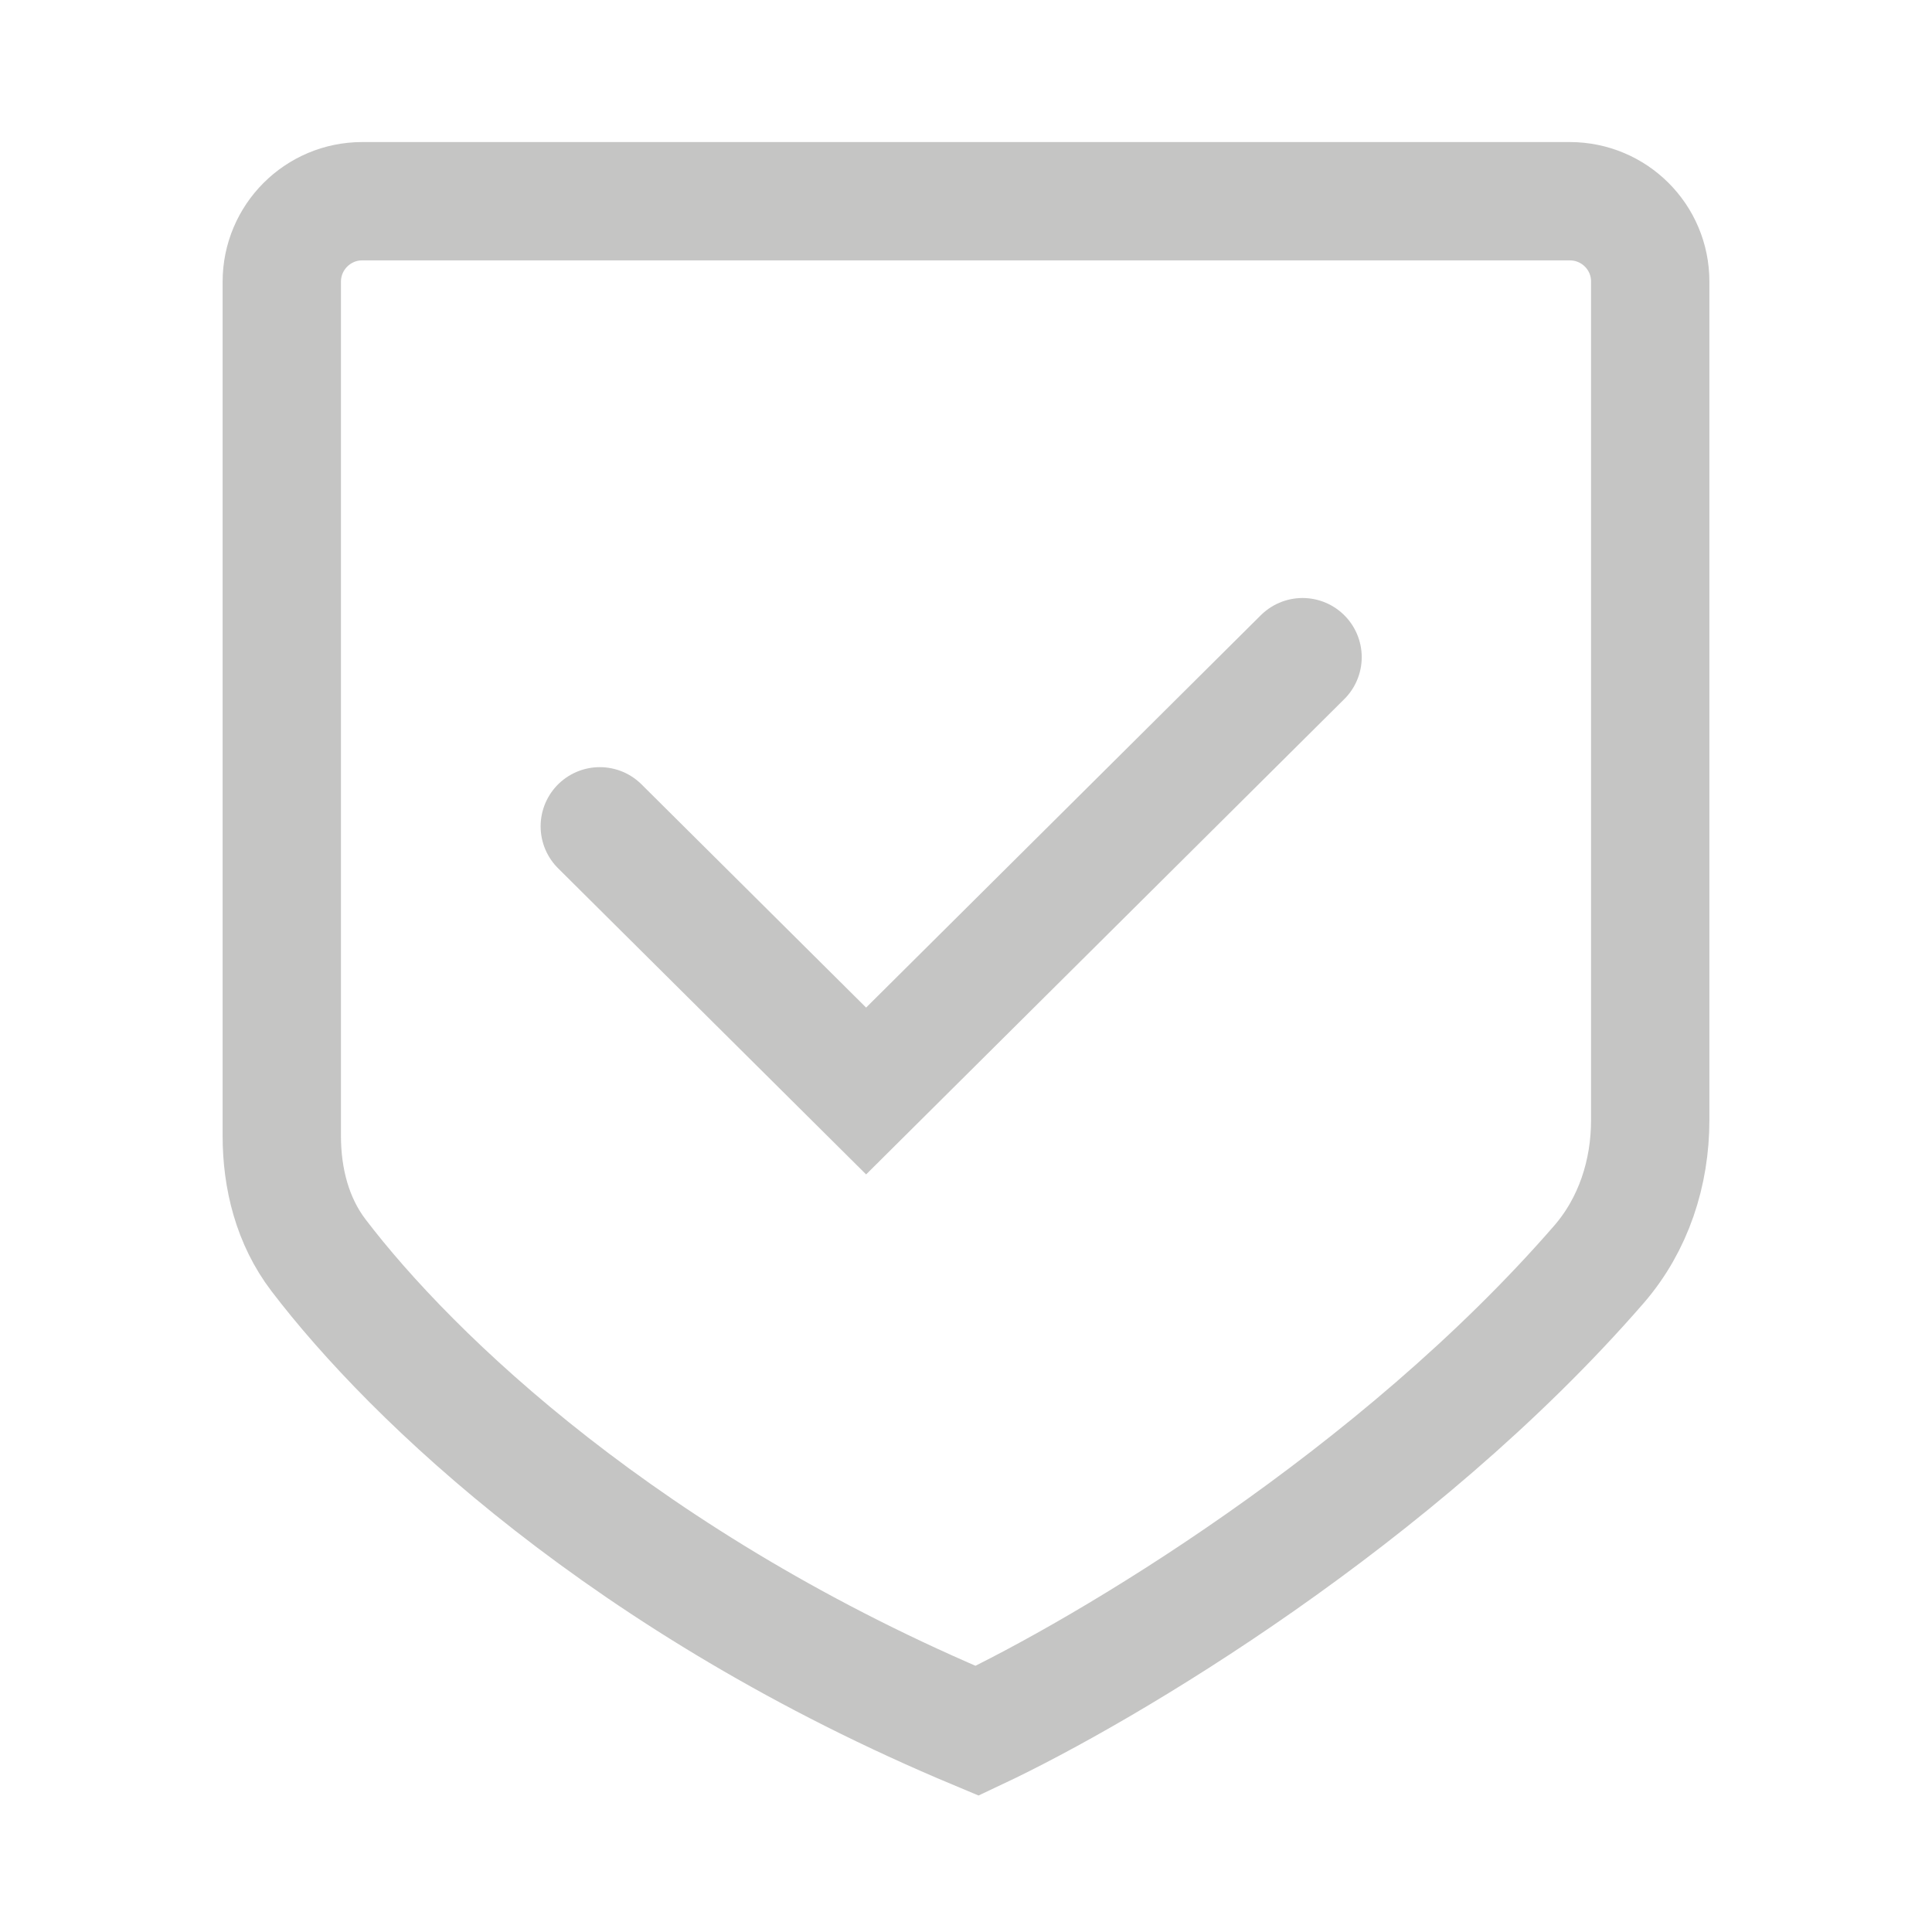 <svg width="20" height="20" viewBox="0 0 20 20" fill="none" xmlns="http://www.w3.org/2000/svg">
<path d="M6.209 8.554L8.966 11.294L13.484 6.803M10.115 17.917C6.495 16.404 4.264 14.263 3.297 12.994C3.028 12.641 2.917 12.202 2.917 11.758V2.917C2.917 2.456 3.29 2.083 3.75 2.083H16.25C16.71 2.083 17.083 2.454 17.083 2.914C17.083 4.676 17.083 8.853 17.083 11.596C17.083 12.142 16.91 12.676 16.552 13.089C14.457 15.501 11.452 17.287 10.115 17.917Z" stroke="#C5C5C4" stroke-width="1.225" stroke-linecap="round"/>
</svg>
